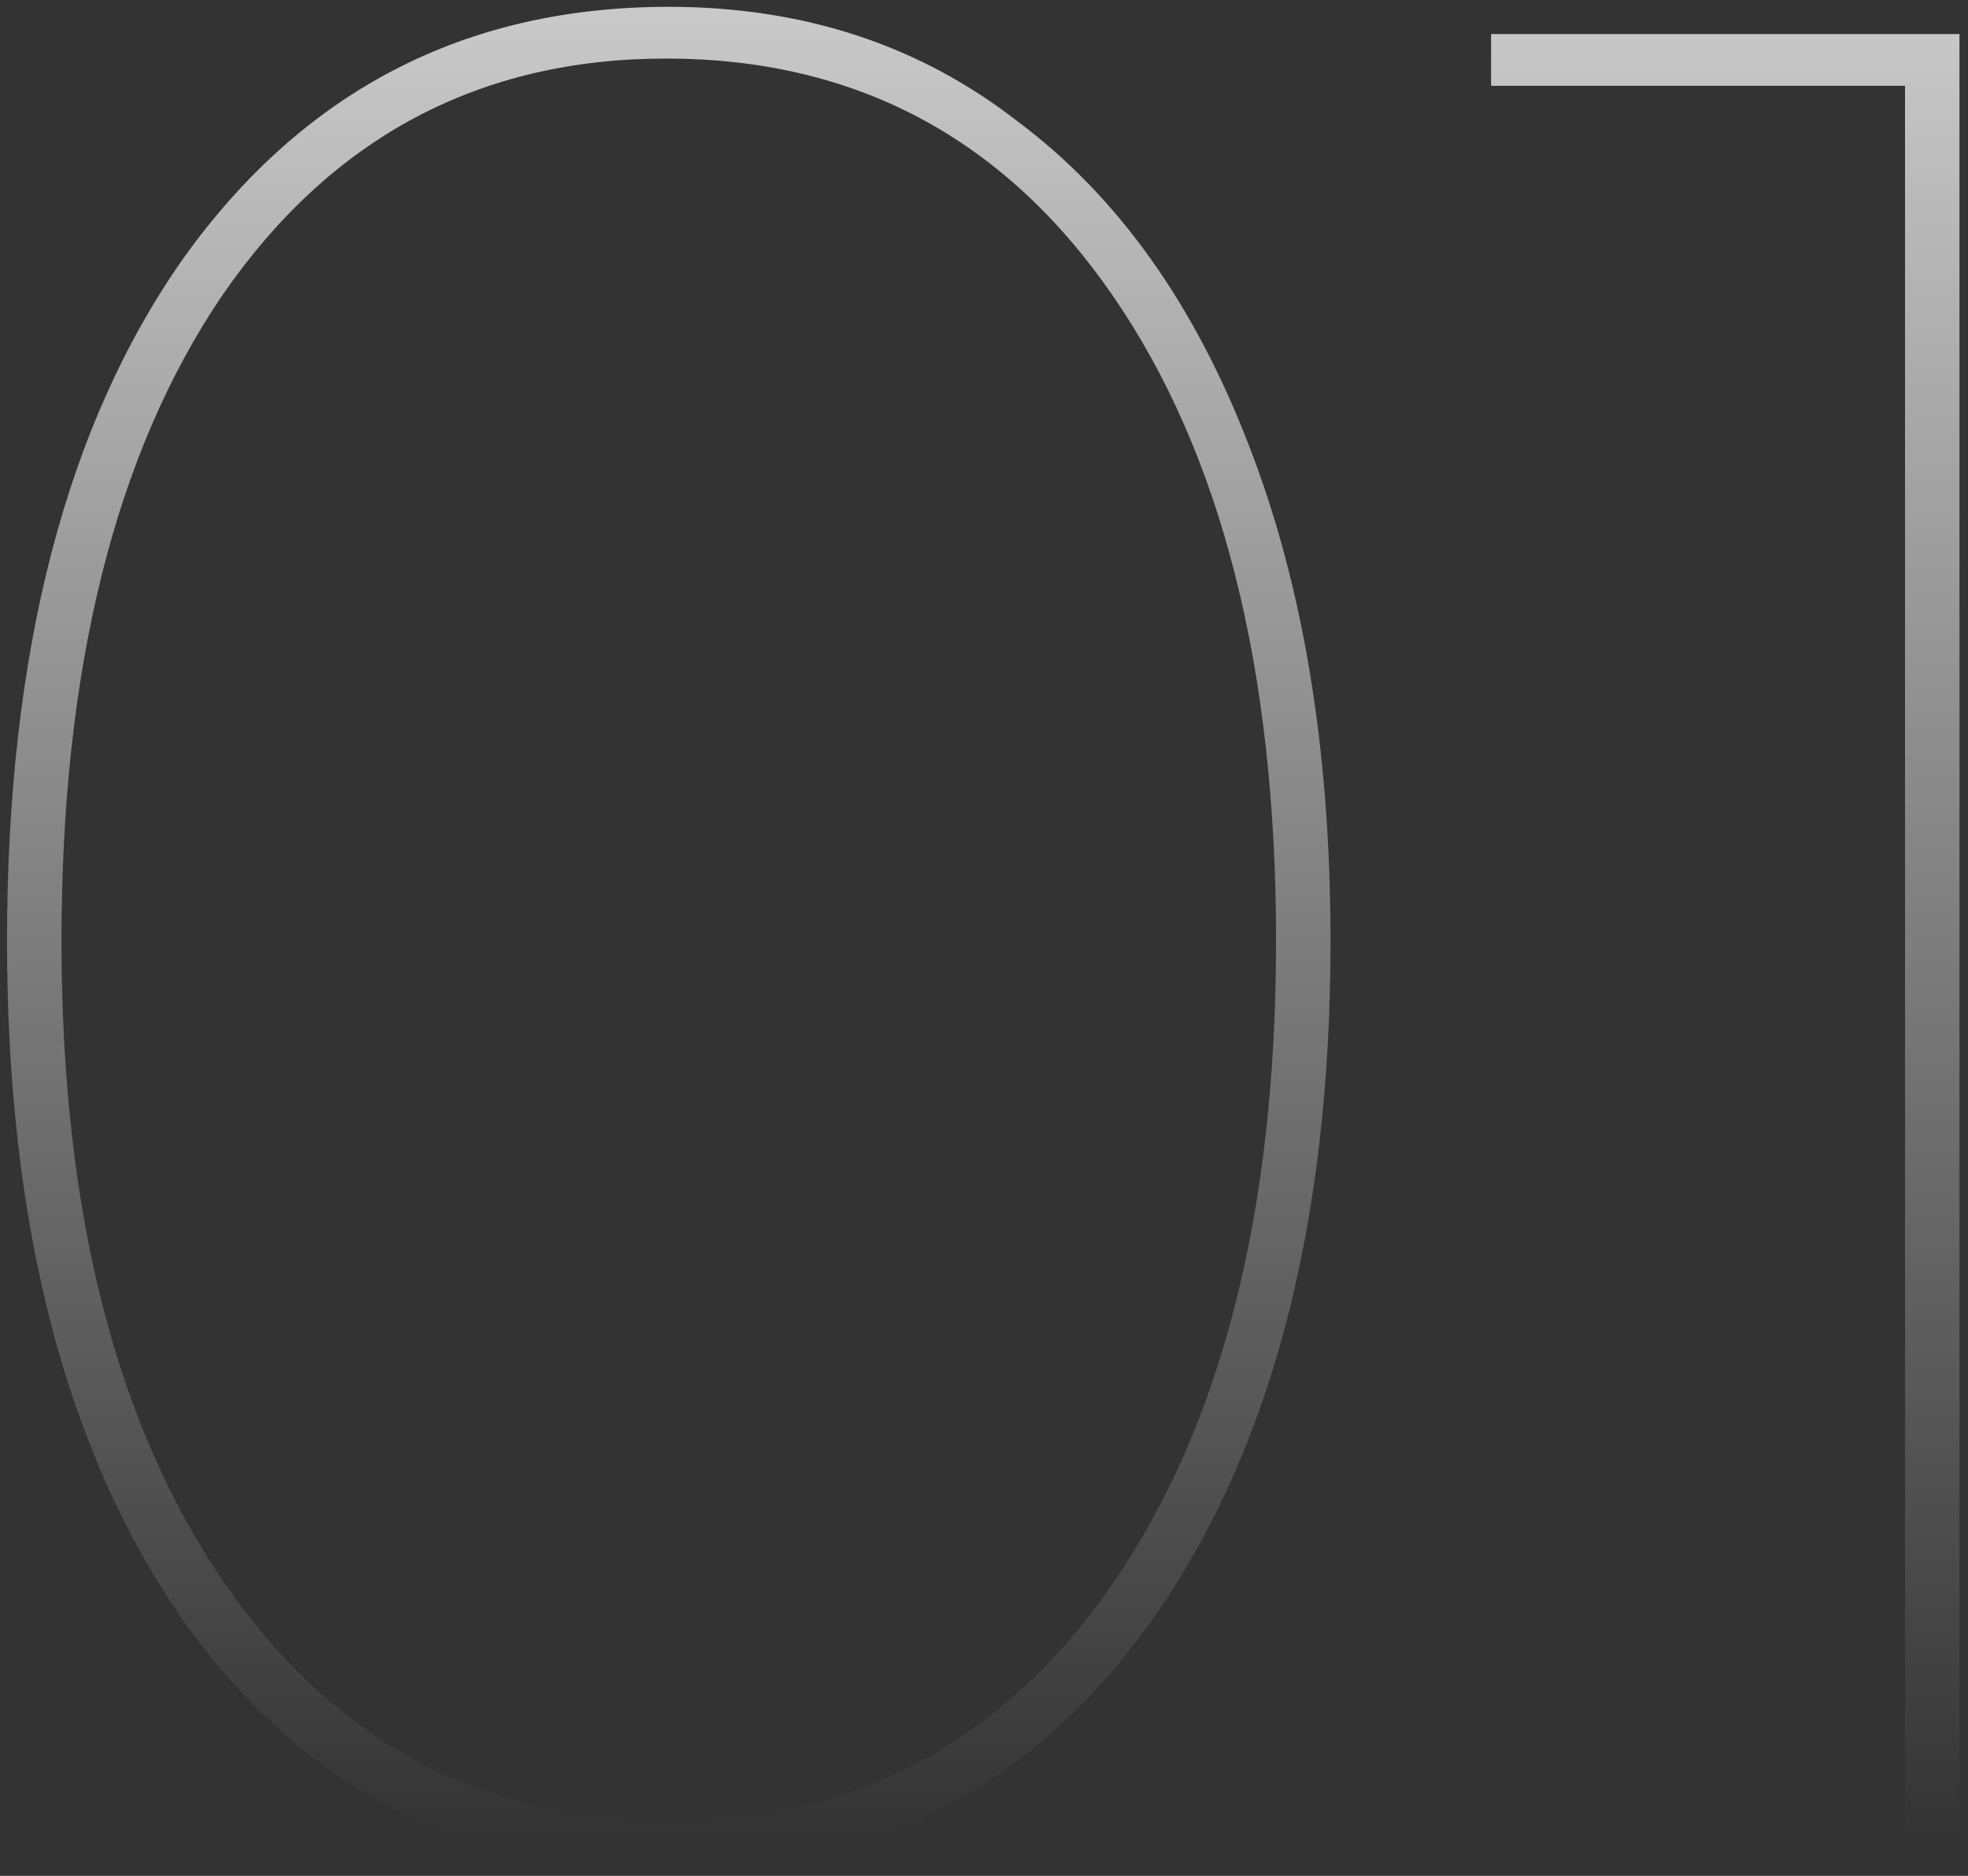 <svg xmlns="http://www.w3.org/2000/svg" width="128" height="122" viewBox="0 0 128 122" fill="none"><rect x="0" y="0" width="128" height="122" fill="#333333" stroke="none"/><path d="M74.848 105.476C67.055 116.339 56.546 121.771 43.321 121.771C30.214 121.771 19.764 116.339 11.97 105.476C4.295 94.495 0.457 79.734 0.457 61.196C0.457 42.421 4.295 27.602 11.97 16.738C19.764 5.875 30.273 0.443 43.498 0.443C52.236 0.443 59.793 2.923 66.169 7.882C72.664 12.724 77.682 19.749 81.225 28.96C84.767 38.052 86.538 48.797 86.538 61.196C86.538 79.734 82.642 94.495 74.848 105.476ZM14.627 102.996C21.712 113.269 31.335 118.406 43.498 118.406C55.66 118.406 65.284 113.269 72.368 102.996C79.453 92.723 82.996 78.79 82.996 61.196C82.996 43.484 79.453 29.491 72.368 19.218C65.284 8.945 55.601 3.808 43.321 3.808C31.158 3.808 21.535 8.945 14.45 19.218C7.483 29.491 4 43.484 4 61.196C4 78.79 7.542 92.723 14.627 102.996ZM96.981 2.214H127.446V120H123.904V5.58H96.981V2.214Z" fill="url(#paint0_linear_29_152)"></path><defs><linearGradient id="paint0_linear_29_152" x1="68" y1="-42" x2="68" y2="120" gradientUnits="userSpaceOnUse"><stop stop-color="white"></stop><stop offset="1" stop-color="white" stop-opacity="0"></stop></linearGradient></defs></svg>